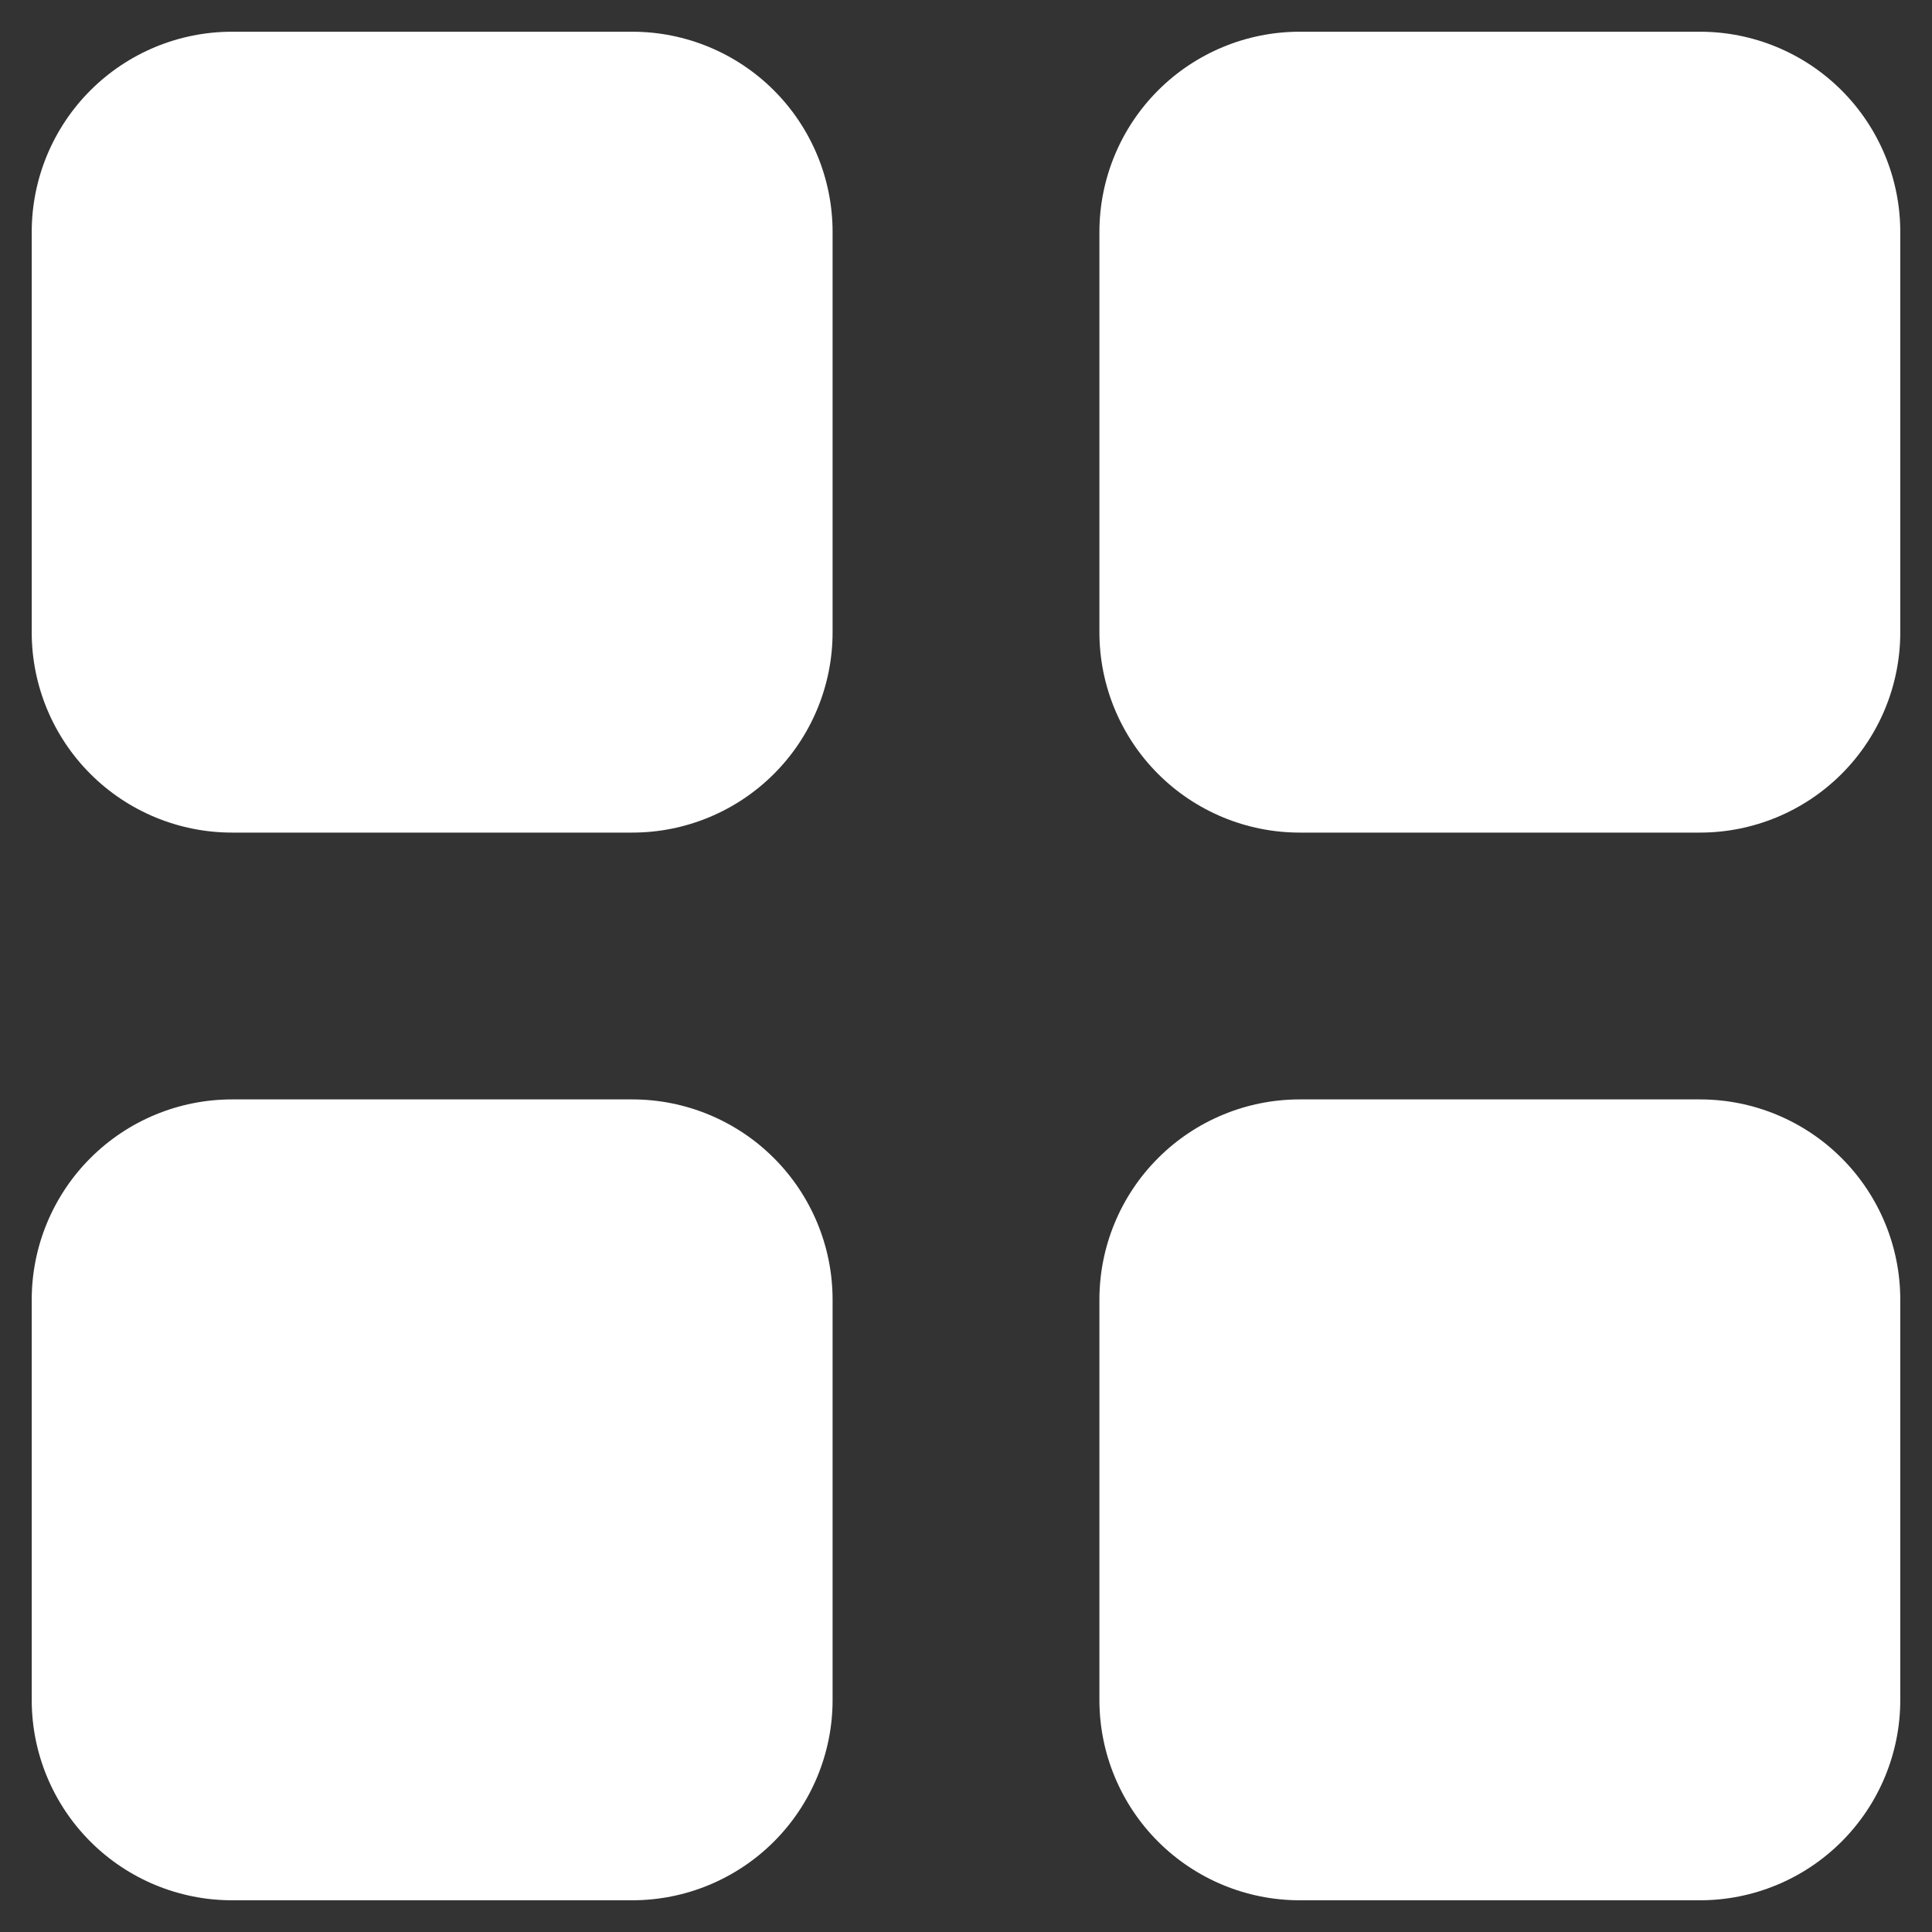 <svg width="19" height="19" viewBox="0 0 19 19" fill="none" xmlns="http://www.w3.org/2000/svg">
<rect x="0" y="0" width="19" height="19" fill="#333333" stroke="none"/>
<path d="M0.312 2.281C0.312 1.759 0.52 1.258 0.889 0.889C1.258 0.52 1.759 0.312 2.281 0.312H6.219C6.741 0.312 7.242 0.52 7.611 0.889C7.98 1.258 8.188 1.759 8.188 2.281V6.219C8.188 6.741 7.98 7.242 7.611 7.611C7.242 7.98 6.741 8.188 6.219 8.188H2.281C1.759 8.188 1.258 7.98 0.889 7.611C0.52 7.242 0.312 6.741 0.312 6.219V2.281ZM10.812 2.281C10.812 1.759 11.02 1.258 11.389 0.889C11.758 0.52 12.259 0.312 12.781 0.312H16.719C17.241 0.312 17.742 0.52 18.111 0.889C18.48 1.258 18.688 1.759 18.688 2.281V6.219C18.688 6.741 18.48 7.242 18.111 7.611C17.742 7.98 17.241 8.188 16.719 8.188H12.781C12.259 8.188 11.758 7.98 11.389 7.611C11.02 7.242 10.812 6.741 10.812 6.219V2.281ZM0.312 12.781C0.312 12.259 0.52 11.758 0.889 11.389C1.258 11.02 1.759 10.812 2.281 10.812H6.219C6.741 10.812 7.242 11.02 7.611 11.389C7.98 11.758 8.188 12.259 8.188 12.781V16.719C8.188 17.241 7.98 17.742 7.611 18.111C7.242 18.48 6.741 18.688 6.219 18.688H2.281C1.759 18.688 1.258 18.48 0.889 18.111C0.52 17.742 0.312 17.241 0.312 16.719V12.781ZM10.812 12.781C10.812 12.259 11.02 11.758 11.389 11.389C11.758 11.02 12.259 10.812 12.781 10.812H16.719C17.241 10.812 17.742 11.02 18.111 11.389C18.48 11.758 18.688 12.259 18.688 12.781V16.719C18.688 17.241 18.48 17.742 18.111 18.111C17.742 18.48 17.241 18.688 16.719 18.688H12.781C12.259 18.688 11.758 18.48 11.389 18.111C11.02 17.742 10.812 17.241 10.812 16.719V12.781Z" fill="white"/>
</svg>
